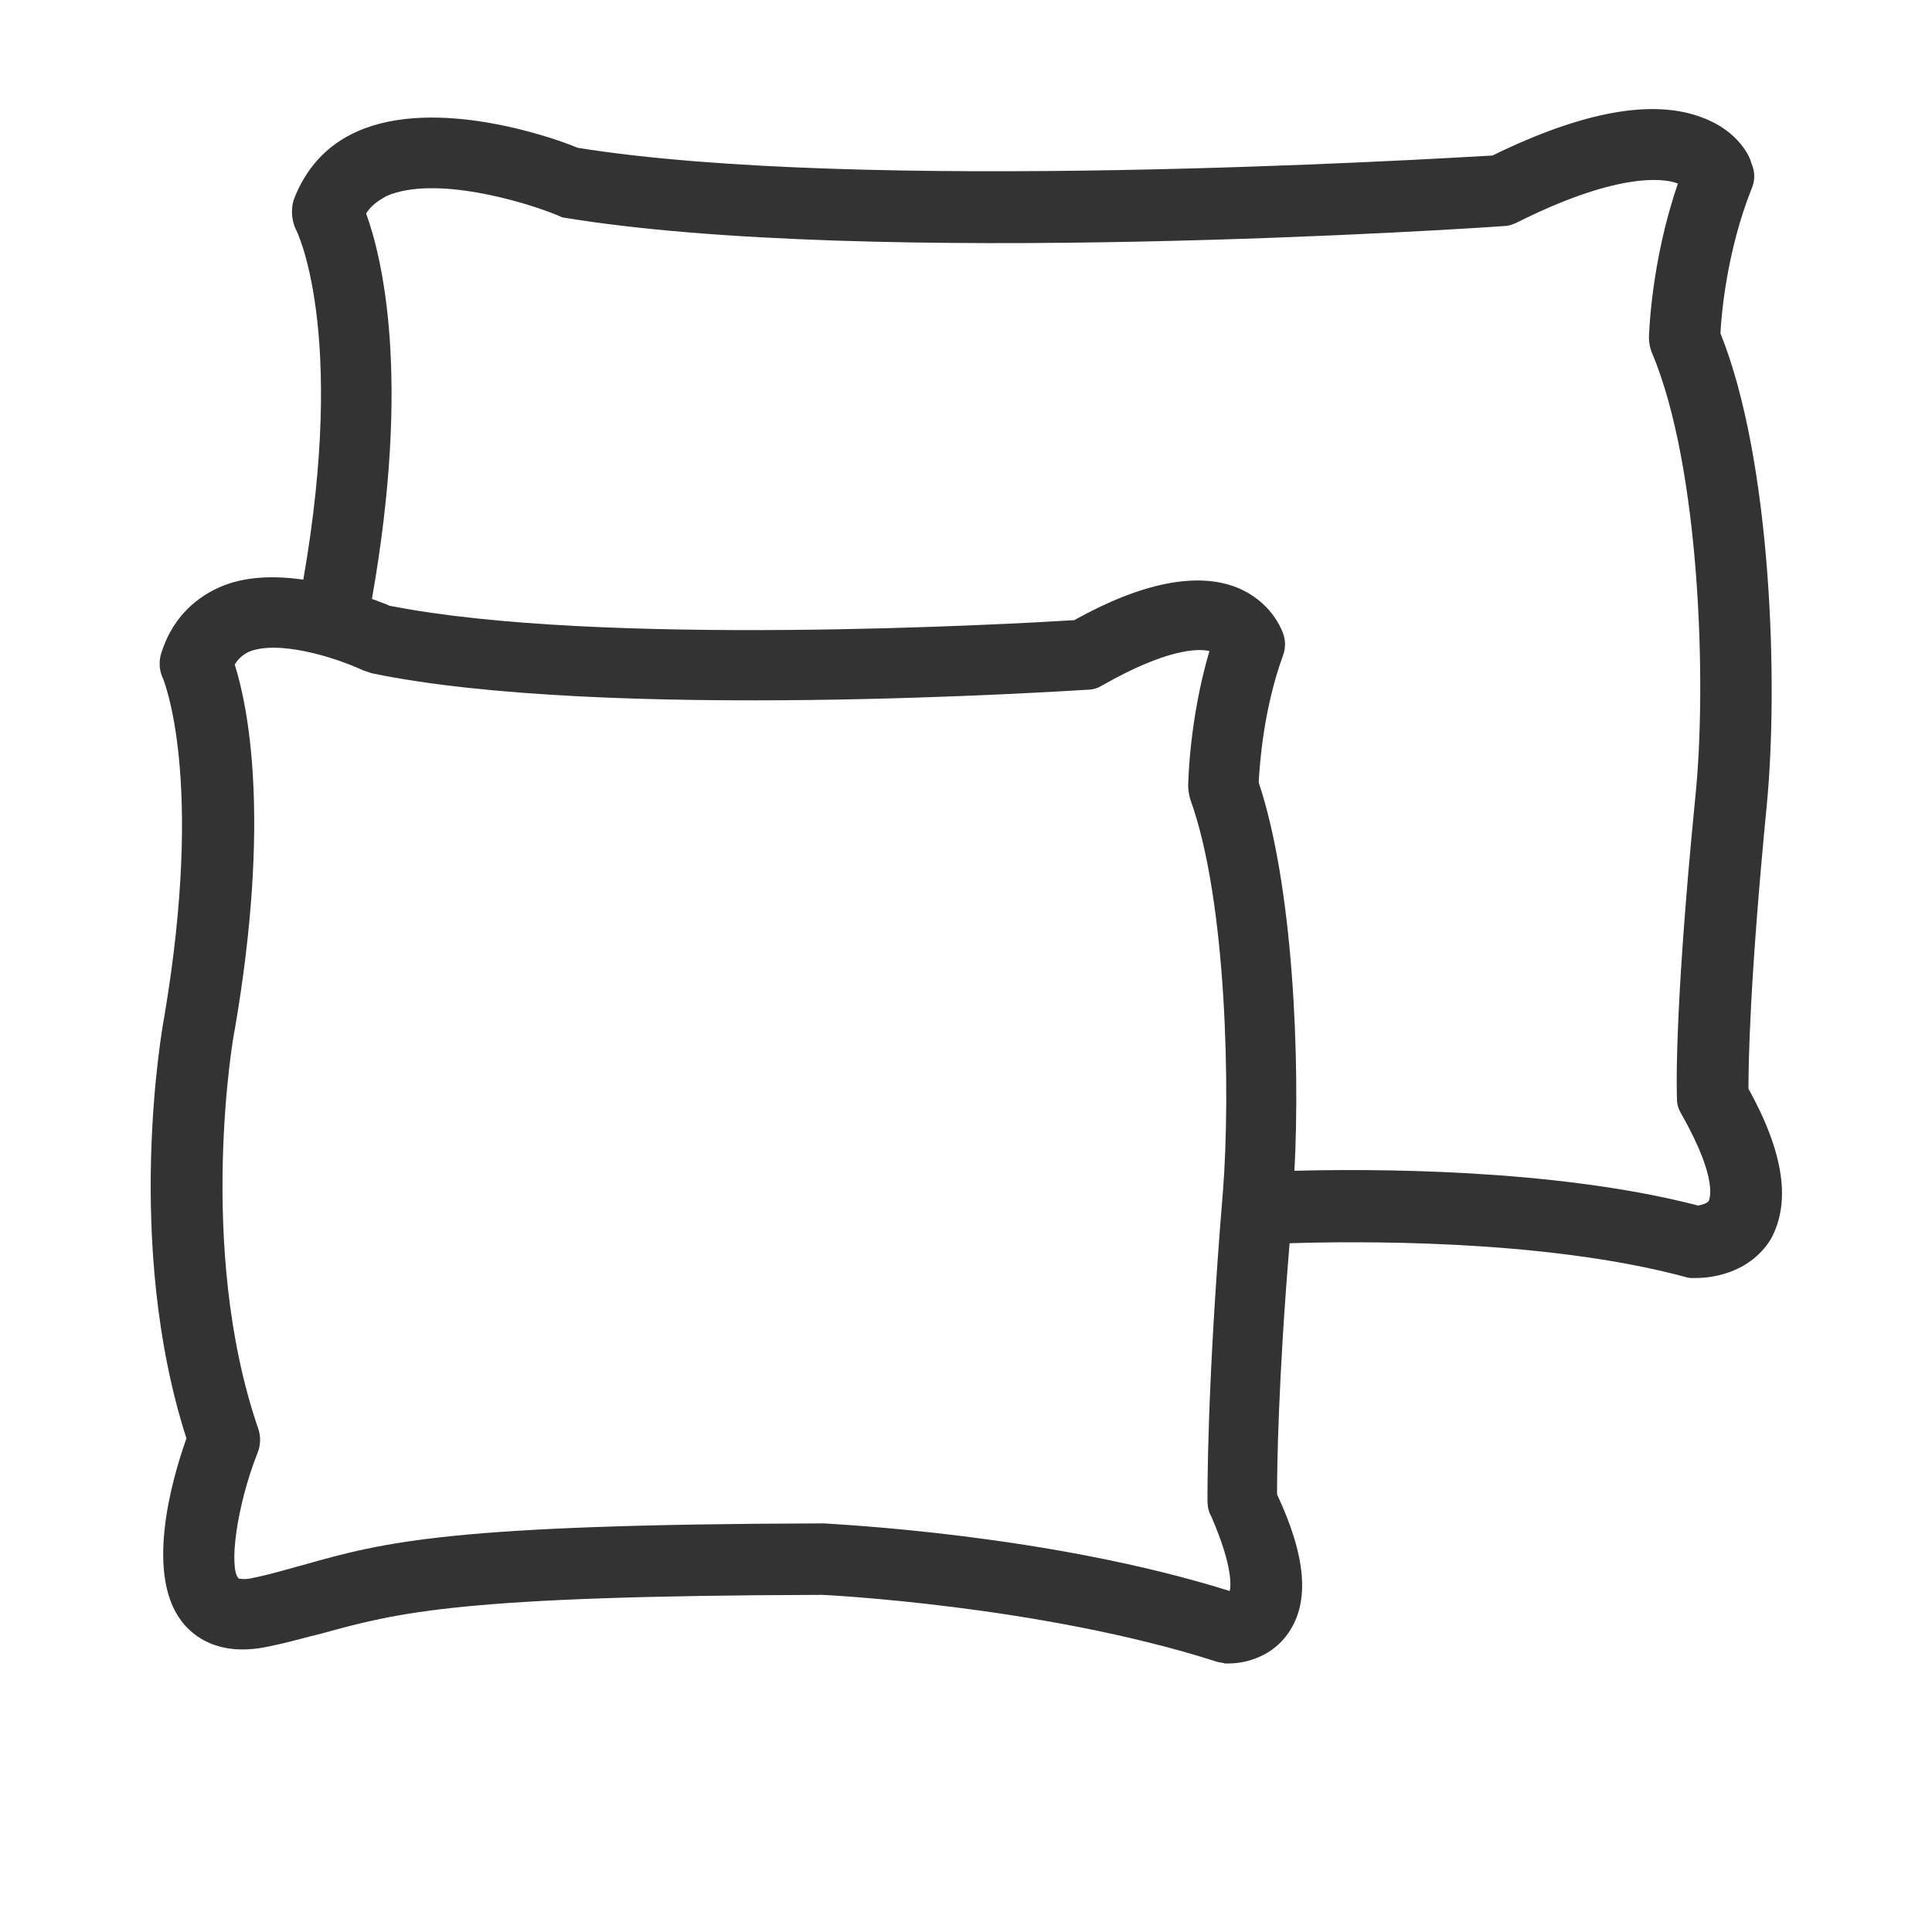 <?xml version="1.0" encoding="utf-8"?>
<!-- Generator: Adobe Illustrator 25.2.1, SVG Export Plug-In . SVG Version: 6.00 Build 0)  -->
<svg version="1.1" xmlns="http://www.w3.org/2000/svg" xmlns:xlink="http://www.w3.org/1999/xlink" x="0px" y="0px"
	 viewBox="0 0 20 20" style="enable-background:new 0 0 20 20;" xml:space="preserve">
<style type="text/css">
	.st0{fill:#333333;}
	.st1{fill:#FFFFFF;}
	.st2{clip-path:url(#SVGID_2_);}
	.st3{fill:none;stroke:#000000;stroke-width:3;stroke-linecap:round;stroke-linejoin:round;stroke-miterlimit:10;}
	.st4{clip-path:url(#SVGID_4_);}
	.st5{clip-path:url(#SVGID_6_);}
	.st6{fill:url(#);}
</style>
<g id="Bequem">
	<path class="st0" d="M18.1,11.27c0-0.25,0.01-1.09,0.19-2.94c0.12-1.25,0.05-3.56-0.48-4.88c0.01-0.21,0.07-0.86,0.32-1.49
		c0.04-0.09,0.04-0.18,0-0.27C18.12,1.63,18,1.36,17.63,1.22c-0.51-0.2-1.24-0.07-2.18,0.39C14.74,1.65,8.91,2,5.98,1.53
		C5.72,1.42,4.51,1,3.7,1.36C3.38,1.5,3.16,1.75,3.04,2.07c-0.03,0.1-0.02,0.21,0.02,0.3C3.07,2.38,3.59,3.42,3.14,6
		c-0.29-0.04-0.6-0.04-0.87,0.08c-0.29,0.13-0.5,0.36-0.6,0.68C1.64,6.85,1.65,6.95,1.69,7.03c0,0.01,0.43,1.01,0.01,3.5
		c-0.02,0.1-0.42,2.34,0.23,4.36c-0.16,0.45-0.44,1.45-0.02,1.93c0.14,0.16,0.41,0.33,0.89,0.22C3,17,3.16,16.95,3.33,16.91
		c0.8-0.22,1.43-0.39,5.18-0.4c0.02,0,2.27,0.11,4.08,0.69c0.03,0.01,0.06,0.01,0.09,0.02c0.01,0,0.03,0,0.04,0
		c0.19,0,0.46-0.08,0.62-0.32c0.22-0.32,0.18-0.79-0.12-1.43c0-0.26,0.01-1.16,0.13-2.6c0.64-0.02,2.62-0.05,4.1,0.35
		c0.03,0.01,0.05,0.01,0.08,0.01c0.01,0,0.01,0,0.03,0c0.12,0,0.54-0.03,0.77-0.4C18.54,12.45,18.47,11.94,18.1,11.27z M12.73,16.47
		c-1.88-0.59-4.09-0.69-4.2-0.7c-3.87,0.01-4.54,0.19-5.39,0.43c-0.15,0.04-0.31,0.09-0.5,0.13c-0.12,0.03-0.16,0.01-0.17,0.01
		c0,0,0,0,0,0c-0.1-0.1-0.03-0.73,0.2-1.31c0.03-0.08,0.03-0.17,0-0.25c-0.64-1.87-0.25-4.1-0.24-4.12c0.38-2.21,0.13-3.37,0-3.78
		c0.04-0.07,0.1-0.11,0.14-0.13c0.3-0.13,0.89,0.05,1.19,0.19c0.03,0.01,0.06,0.02,0.09,0.03c2.42,0.5,7.21,0.18,7.41,0.17
		c0.06,0,0.11-0.02,0.16-0.05c0.65-0.37,0.98-0.38,1.1-0.35c-0.21,0.71-0.22,1.37-0.22,1.4c0,0.04,0.01,0.09,0.02,0.13
		c0.38,1.04,0.42,3.04,0.34,4.06c-0.17,2.05-0.16,3.16-0.16,3.21c0,0.05,0.01,0.11,0.04,0.16C12.77,16.23,12.74,16.43,12.73,16.47z
		 M17.69,12.43c-0.02,0.03-0.07,0.04-0.11,0.05c-1.5-0.39-3.44-0.38-4.18-0.36c0.06-1.14-0.01-2.94-0.37-4.02
		c0.01-0.19,0.05-0.76,0.25-1.31c0.03-0.08,0.03-0.16,0-0.24c-0.02-0.05-0.13-0.33-0.48-0.47c-0.41-0.16-0.98-0.05-1.68,0.34
		C10.47,6.46,6.2,6.7,4.03,6.27c-0.04-0.02-0.1-0.04-0.18-0.07c0.41-2.32,0.1-3.55-0.06-3.99C3.84,2.13,3.91,2.08,4,2.03
		c0.5-0.22,1.43,0.06,1.75,0.19C5.77,2.23,5.8,2.24,5.82,2.25C9,2.78,15.31,2.36,15.57,2.34c0.05,0,0.1-0.02,0.14-0.04
		c0.98-0.49,1.48-0.47,1.66-0.4c-0.28,0.81-0.3,1.57-0.3,1.6c0,0.05,0.01,0.1,0.03,0.15c0.5,1.18,0.57,3.44,0.45,4.6
		c-0.23,2.33-0.19,3.1-0.19,3.13c0,0.06,0.02,0.11,0.05,0.16C17.8,12.23,17.69,12.42,17.69,12.43z"/>
</g>
<g id="Nichtabzeichnen">
</g>
<g id="Spitze">
</g>
<g id="Halt">
</g>
<g id="Brust_umschließen">
</g>
<g id="Tiefer_Auschnitt">
</g>
<g id="Trägerlos">
</g>
<g id="Offen">
</g>
<g id="Nicht_auftragen">
</g>
<g id="Kurven">
</g>
<g id="Brustwarzen">
</g>
<g id="Leicht">
</g>
<g id="Mode">
</g>
<g id="Wattierung">
</g>
</svg>
